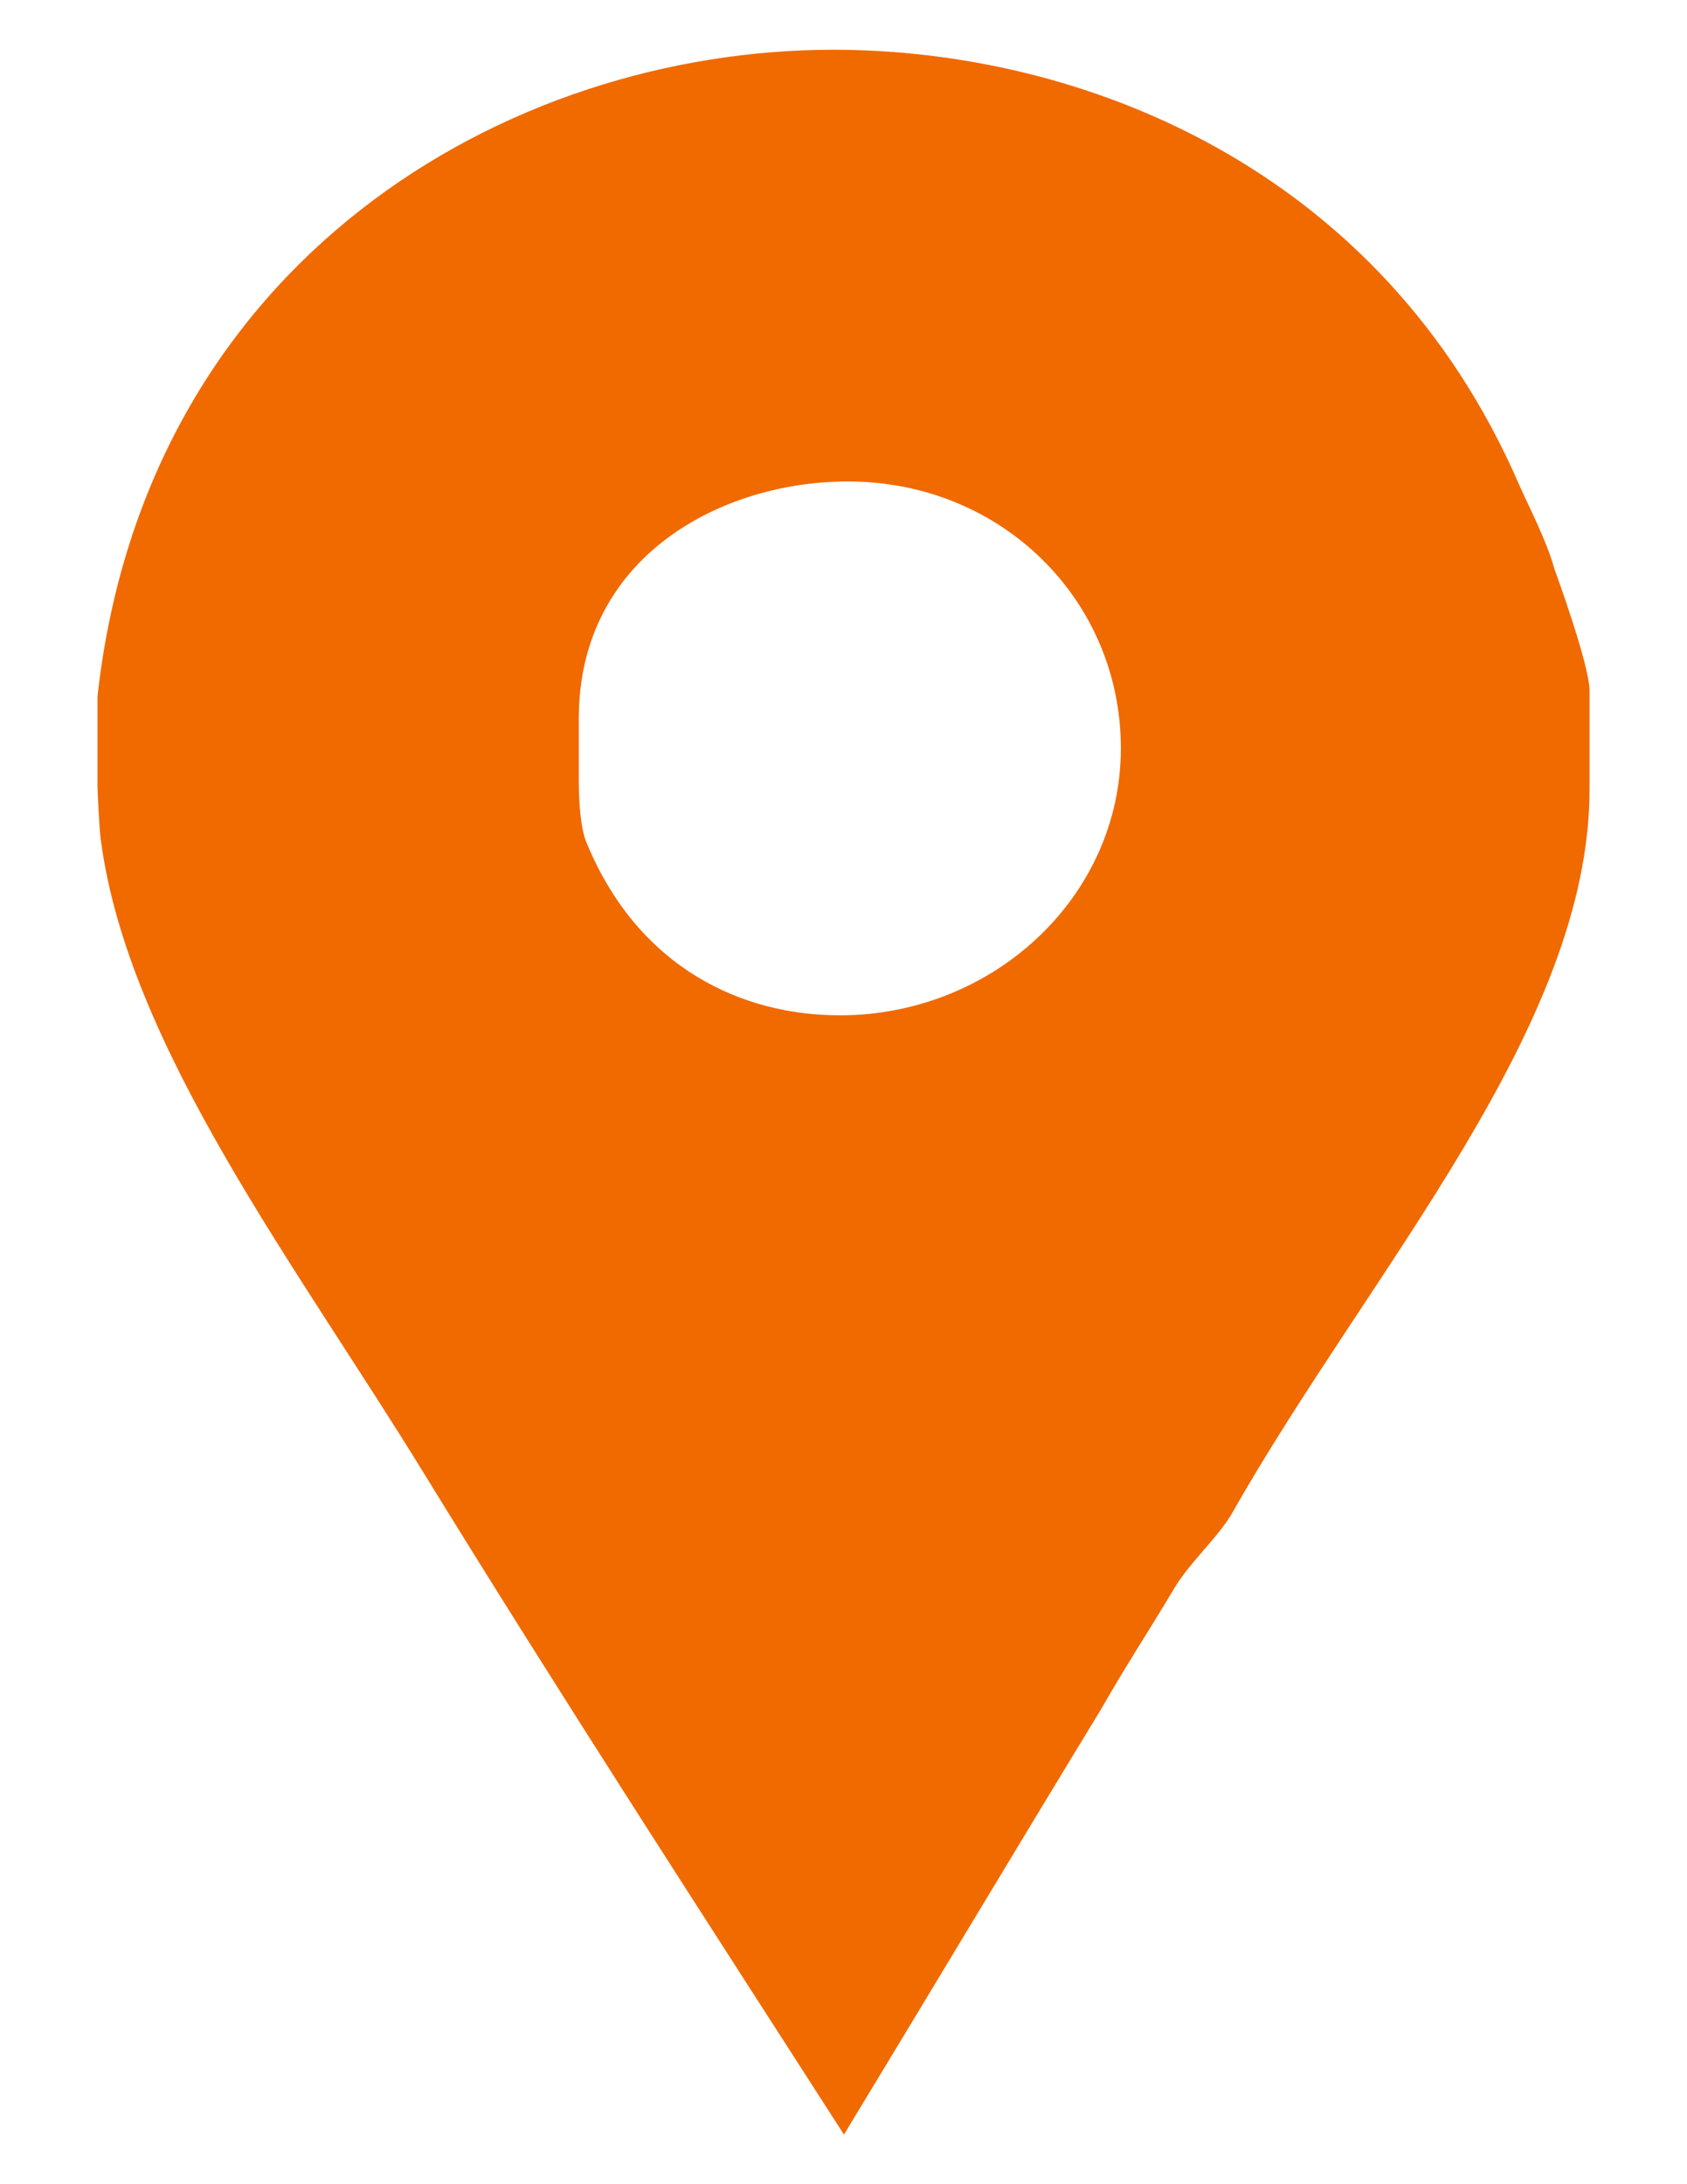 <svg xmlns="http://www.w3.org/2000/svg" width="34" height="44"><path fill="#F06A00" paint-order="stroke fill markers" fill-rule="evenodd" d="M31.326 11.455c-.156-.56-.471-1.159-.705-1.681-2.793-6.458-8.896-8.772-13.824-8.772-6.597 0-13.862 4.254-14.832 13.026v1.792c0 .076.026.75.065 1.085.543 4.18 3.972 8.626 6.533 12.806 2.755 4.479 5.614 8.883 8.446 13.289 1.746-2.875 3.486-5.786 5.193-8.586.465-.82 1.005-1.644 1.47-2.428.311-.52.904-1.042 1.175-1.53 2.755-4.854 7.189-9.743 7.189-14.56v-1.978c0-.523-.672-2.355-.71-2.463zm-14.408 8.998c-1.94 0-4.062-.934-5.11-3.51-.156-.411-.143-1.234-.143-1.31v-1.156c0-3.286 2.899-4.778 5.42-4.778 3.104 0 5.505 2.39 5.505 5.375 0 2.989-2.568 5.38-5.672 5.38z"/></svg>